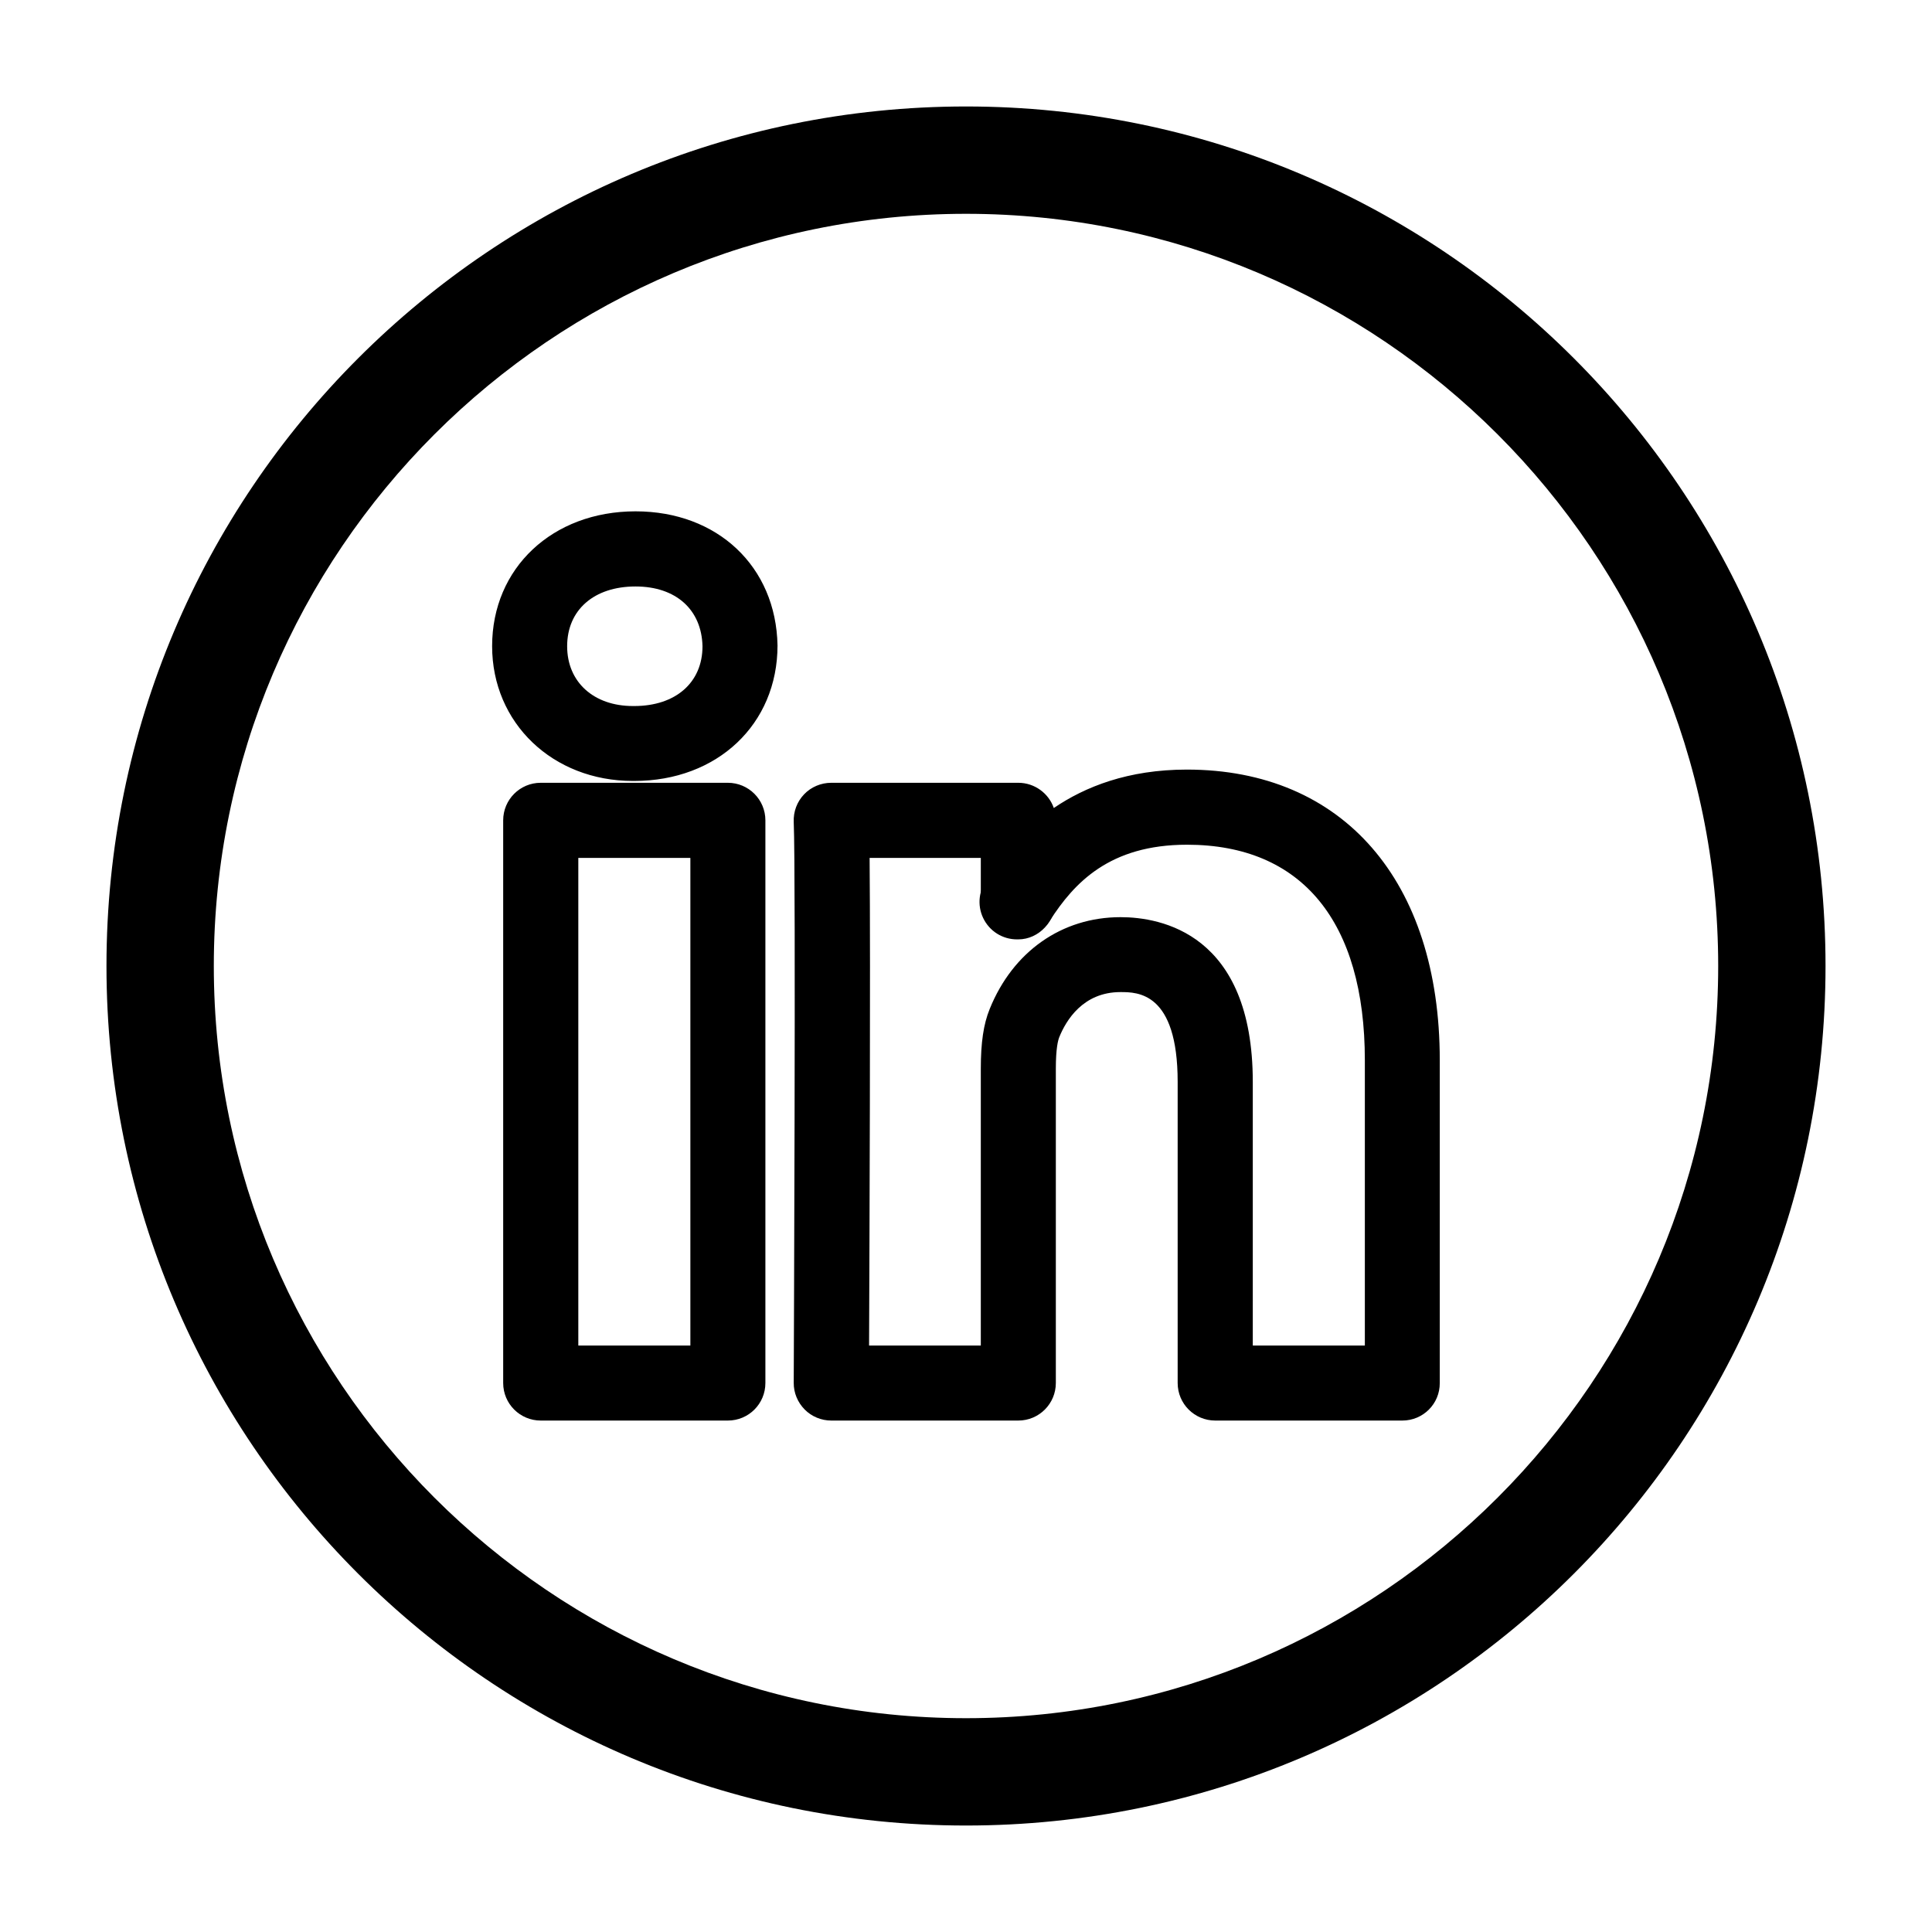 <?xml version="1.0" encoding="utf-8"?>
<!-- Generator: Adobe Illustrator 18.1.1, SVG Export Plug-In . SVG Version: 6.00 Build 0)  -->
<svg version="1.1" id="Layer_1" xmlns="http://www.w3.org/2000/svg" xmlns:xlink="http://www.w3.org/1999/xlink" x="0px" y="0px"
	 viewBox="189.425 295.725 18 18" enable-background="new 189.425 295.725 18 18" xml:space="preserve">
<g>
	<g>
		<path d="M198.425,297.717c3.864,0,7.008,3.144,7.008,7.008c0,3.864-3.144,7.008-7.008,7.008s-7.008-3.144-7.008-7.008
			C191.417,300.861,194.561,297.717,198.425,297.717 M198.425,296.717c-4.423,0-8.008,3.585-8.008,8.008
			c0,4.423,3.585,8.008,8.008,8.008s8.008-3.585,8.008-8.008C206.433,300.302,202.848,296.717,198.425,296.717L198.425,296.717z"/>
	</g>
</g>
<g>
	<g>
		<path d="M198.912,304.477h-0.012c-0.135,0-0.257-0.077-0.315-0.199c-0.058-0.121-0.041-0.266,0.044-0.371
			c0.073-0.145,0.219-0.196,0.379-0.16c0.157,0.037,0.254,0.202,0.254,0.364C199.262,304.304,199.106,304.477,198.912,304.477z"/>
	</g>
	<g>
		<path d="M202.49,308.96h-1.743c-0.193,0-0.35-0.156-0.35-0.35v-2.805c0-0.837-0.374-0.837-0.533-0.837
			c-0.349,0-0.507,0.264-0.57,0.42c-0.012,0.03-0.032,0.106-0.032,0.294v2.928c0,0.193-0.156,0.35-0.35,0.35h-1.742
			c-0.093,0-0.183-0.037-0.248-0.103c-0.065-0.066-0.103-0.155-0.102-0.249c0-0.047,0.021-4.747,0-5.225
			c-0.004-0.095,0.03-0.188,0.097-0.258c0.065-0.068,0.157-0.107,0.253-0.107h1.742c0.153,0,0.284,0.099,0.331,0.235
			c0.291-0.198,0.692-0.358,1.24-0.358c1.454,0,2.356,1.037,2.356,2.708v3.007C202.84,308.804,202.684,308.96,202.49,308.96z
			 M201.097,308.261h1.044v-2.657c0-1.295-0.589-2.009-1.657-2.009c-0.723,0-1.052,0.357-1.277,0.706
			c-0.086,0.131-0.246,0.188-0.394,0.146c-0.148-0.044-0.25-0.181-0.25-0.336v-0.393h-1.036c0.009,1.007-0.001,3.592-0.005,4.543
			h1.041v-2.578c0-0.244,0.025-0.416,0.083-0.558c0.216-0.535,0.672-0.855,1.219-0.855c0.371,0,1.232,0.149,1.232,1.536V308.261z
			 M196.206,308.96h-1.743c-0.193,0-0.35-0.156-0.35-0.35v-5.242c0-0.193,0.156-0.35,0.35-0.35h1.743c0.193,0,0.35,0.156,0.35,0.35
			v5.242C196.556,308.804,196.4,308.96,196.206,308.96z M194.813,308.261h1.044v-4.543h-1.044V308.261z M195.334,303.001h-0.012
			c-0.748,0-1.312-0.54-1.312-1.256c0-0.728,0.562-1.256,1.336-1.256c0.764,0,1.309,0.514,1.323,1.249
			C196.669,302.473,196.108,303.001,195.334,303.001z M195.346,301.189c-0.387,0-0.637,0.219-0.637,0.557
			c0,0.333,0.247,0.557,0.613,0.557h0.012c0.386,0,0.636-0.219,0.636-0.557C195.962,301.406,195.724,301.189,195.346,301.189z"/>
	</g>
</g>
</svg>

